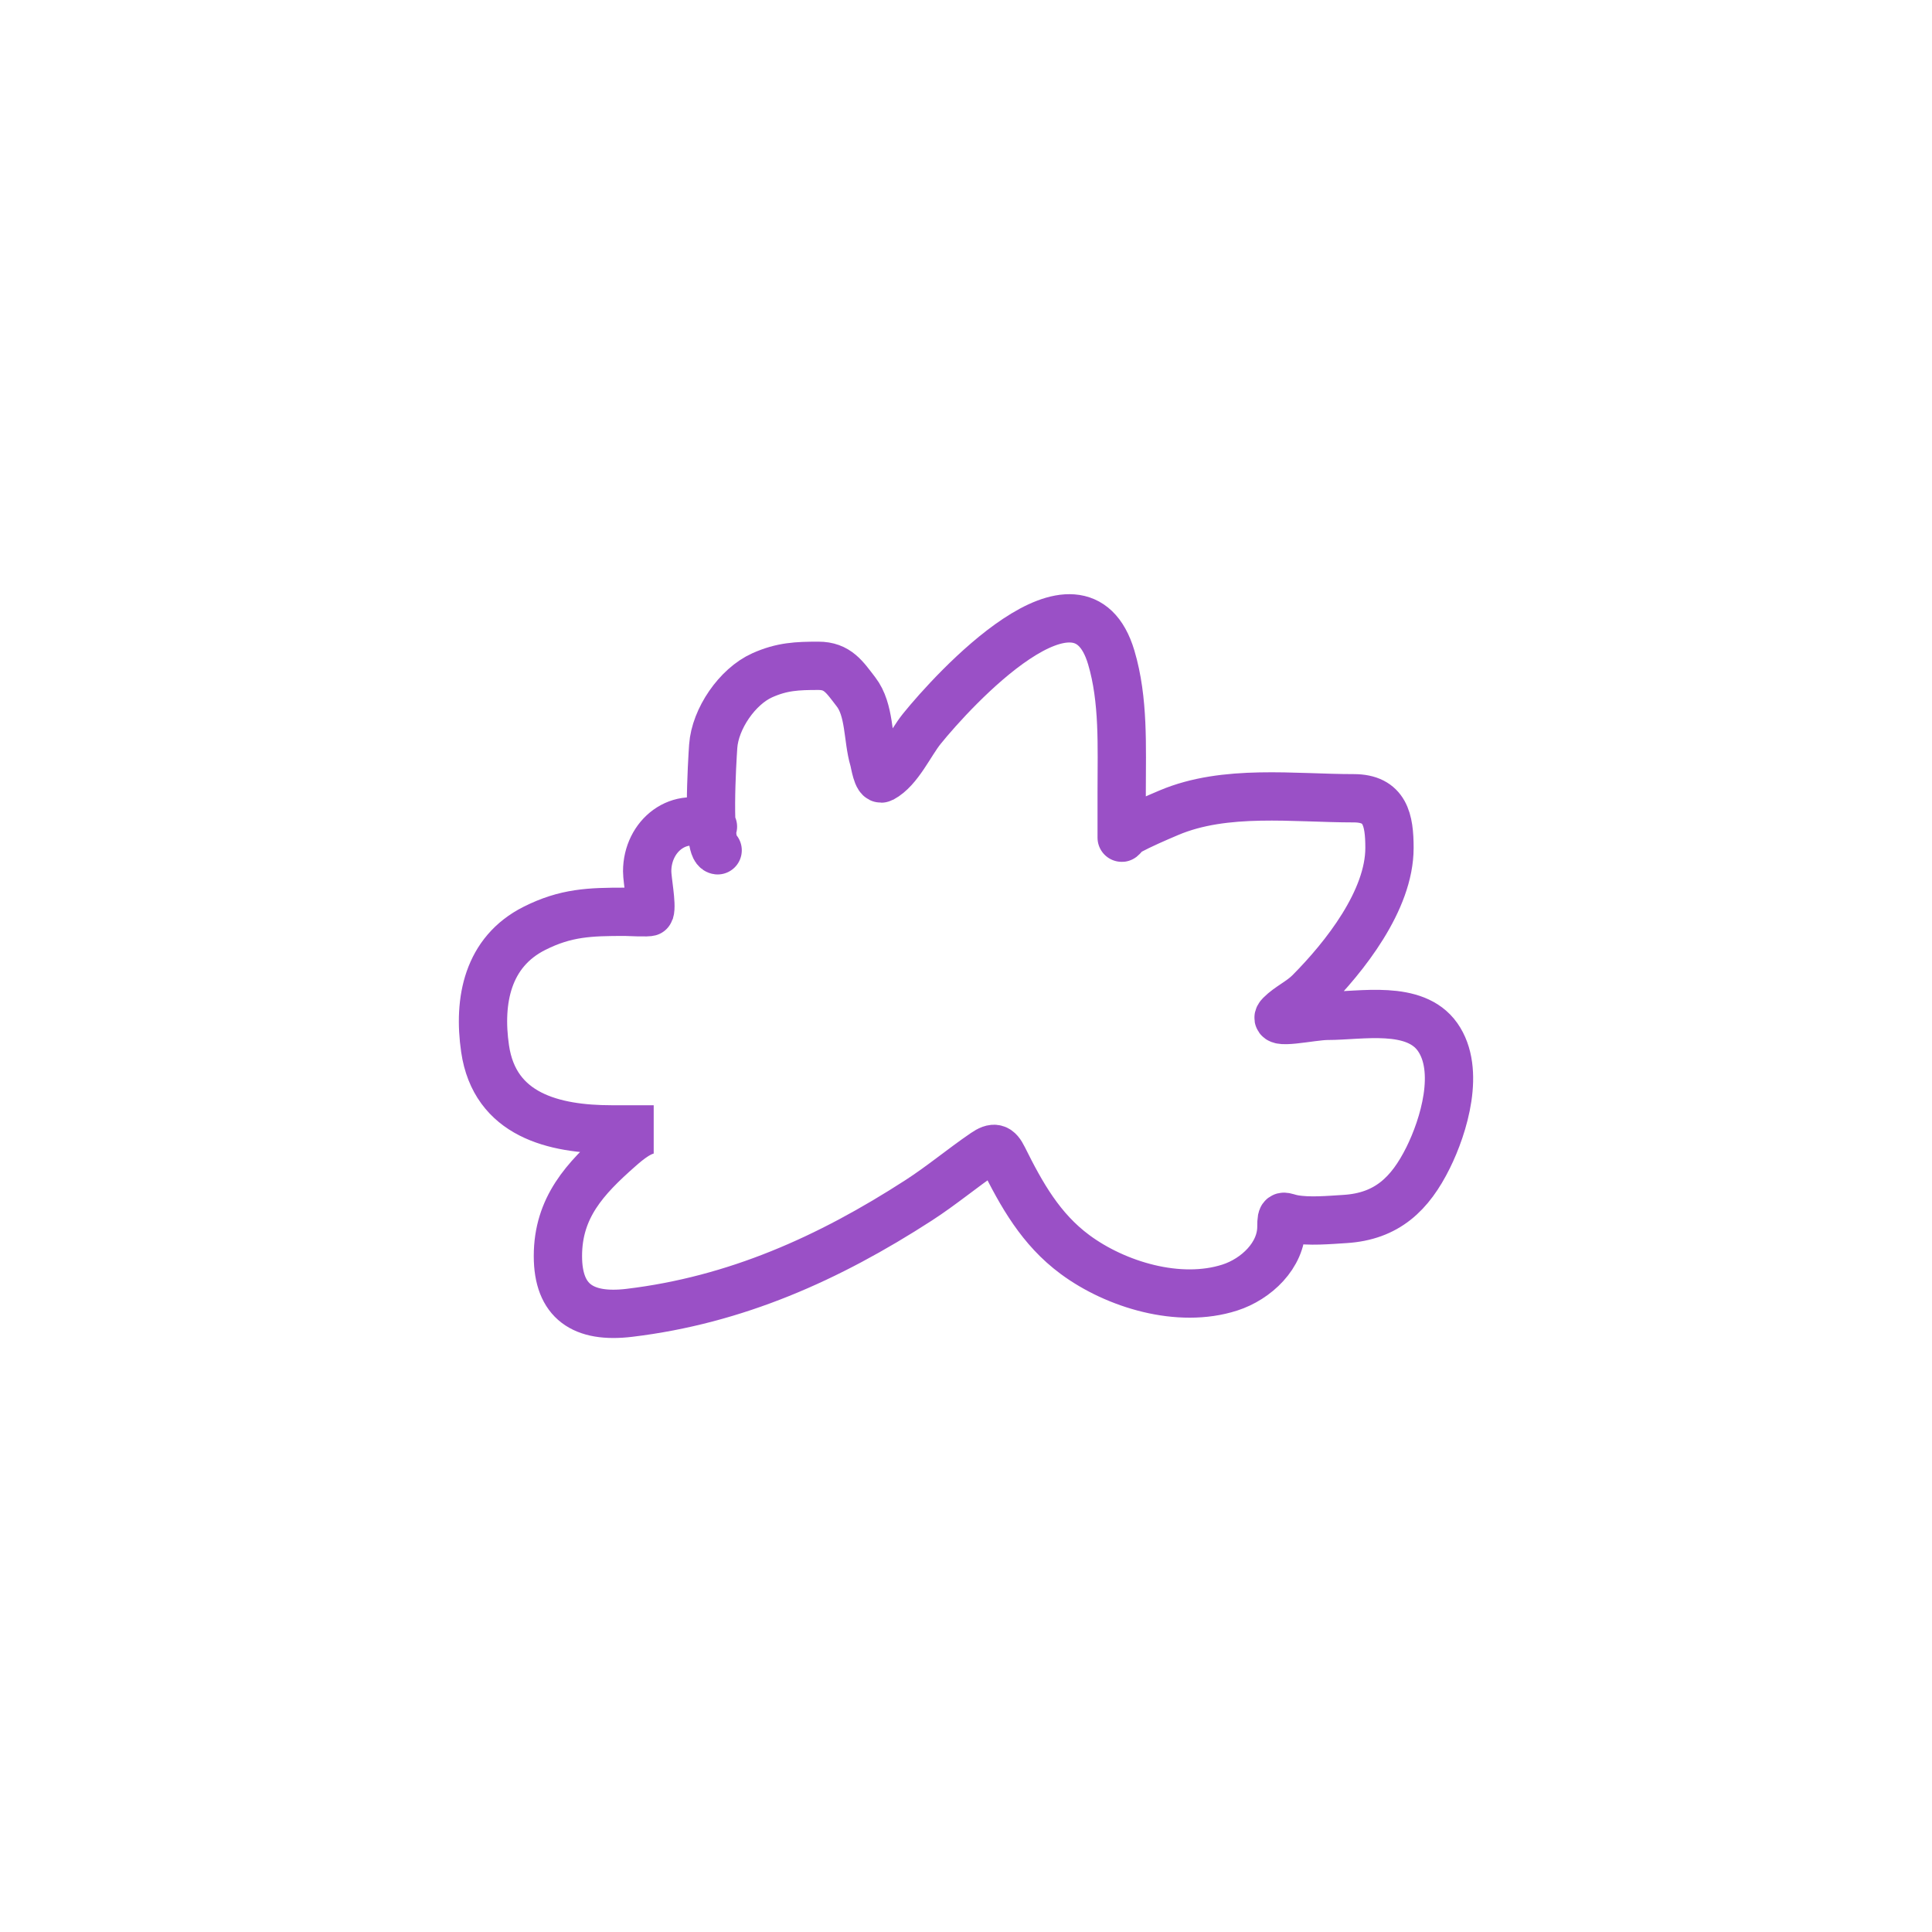 <svg xmlns:xlink="http://www.w3.org/1999/xlink" xmlns="http://www.w3.org/2000/svg" viewBox="0 0 200 200" width="200"  height="200" ><path d="M 74.29 88.023 C 73.17 87.882 73.726 78.735 73.831 77.25 C 74.032 74.409 76.317 71.065 78.91 69.904 C 80.949 68.992 82.523 68.925 84.72 68.925 C 86.715 68.925 87.433 70.093 88.61 71.618 C 90.054 73.487 89.804 76.424 90.447 78.61 C 90.565 79.007 90.821 80.831 91.312 80.569 C 93.043 79.646 94.221 76.939 95.419 75.454 C 98.663 71.434 111.77 57.097 115.035 68.055 C 116.346 72.453 116.116 77.313 116.116 81.874 L 116.116 86.717 C 116.116 86.787 116.539 86.212 116.818 86.064 C 118.154 85.354 119.615 84.722 121.006 84.132 C 126.835 81.661 133.936 82.636 140.136 82.636 C 143.397 82.636 143.838 84.87 143.838 87.778 C 143.838 93.187 139.218 99.04 135.57 102.714 C 134.632 103.657 133.415 104.176 132.544 105.053 C 131.397 106.207 135.786 105.161 137.407 105.161 C 140.914 105.161 146.442 104.002 148.809 107.338 C 151.235 110.757 149.465 116.572 147.836 119.852 C 145.987 123.576 143.582 125.924 139.217 126.191 C 137.591 126.29 135.511 126.487 133.894 126.191 C 132.791 125.989 132.651 125.533 132.651 126.98 C 132.651 129.968 130.032 132.416 127.301 133.291 C 122.05 134.974 115.511 132.997 111.28 129.864 C 107.75 127.25 105.755 123.691 103.849 119.852 C 103.325 118.797 102.917 118.67 101.904 119.362 C 99.576 120.953 97.486 122.713 95.095 124.259 C 85.775 130.284 76.154 134.581 65.158 135.903 C 60.357 136.48 57.755 134.735 57.755 130.027 C 57.755 125.002 60.57 121.987 64.104 118.873 C 65.03 118.057 66.376 116.914 67.671 116.914 L 63.32 116.914 C 57.317 116.914 51.218 115.422 50.216 108.562 C 49.486 103.563 50.469 98.546 55.323 96.103 C 58.574 94.466 61.057 94.389 64.672 94.389 C 64.84 94.389 67.227 94.504 67.265 94.389 C 67.508 93.656 66.995 91.115 66.995 90.199 C 66.995 86.537 70.327 83.824 73.804 85.574" stroke-width="5px" stroke="#9A50C6" stroke-linecap="round" fill="none" stroke-miterlimit="10"></path></svg>